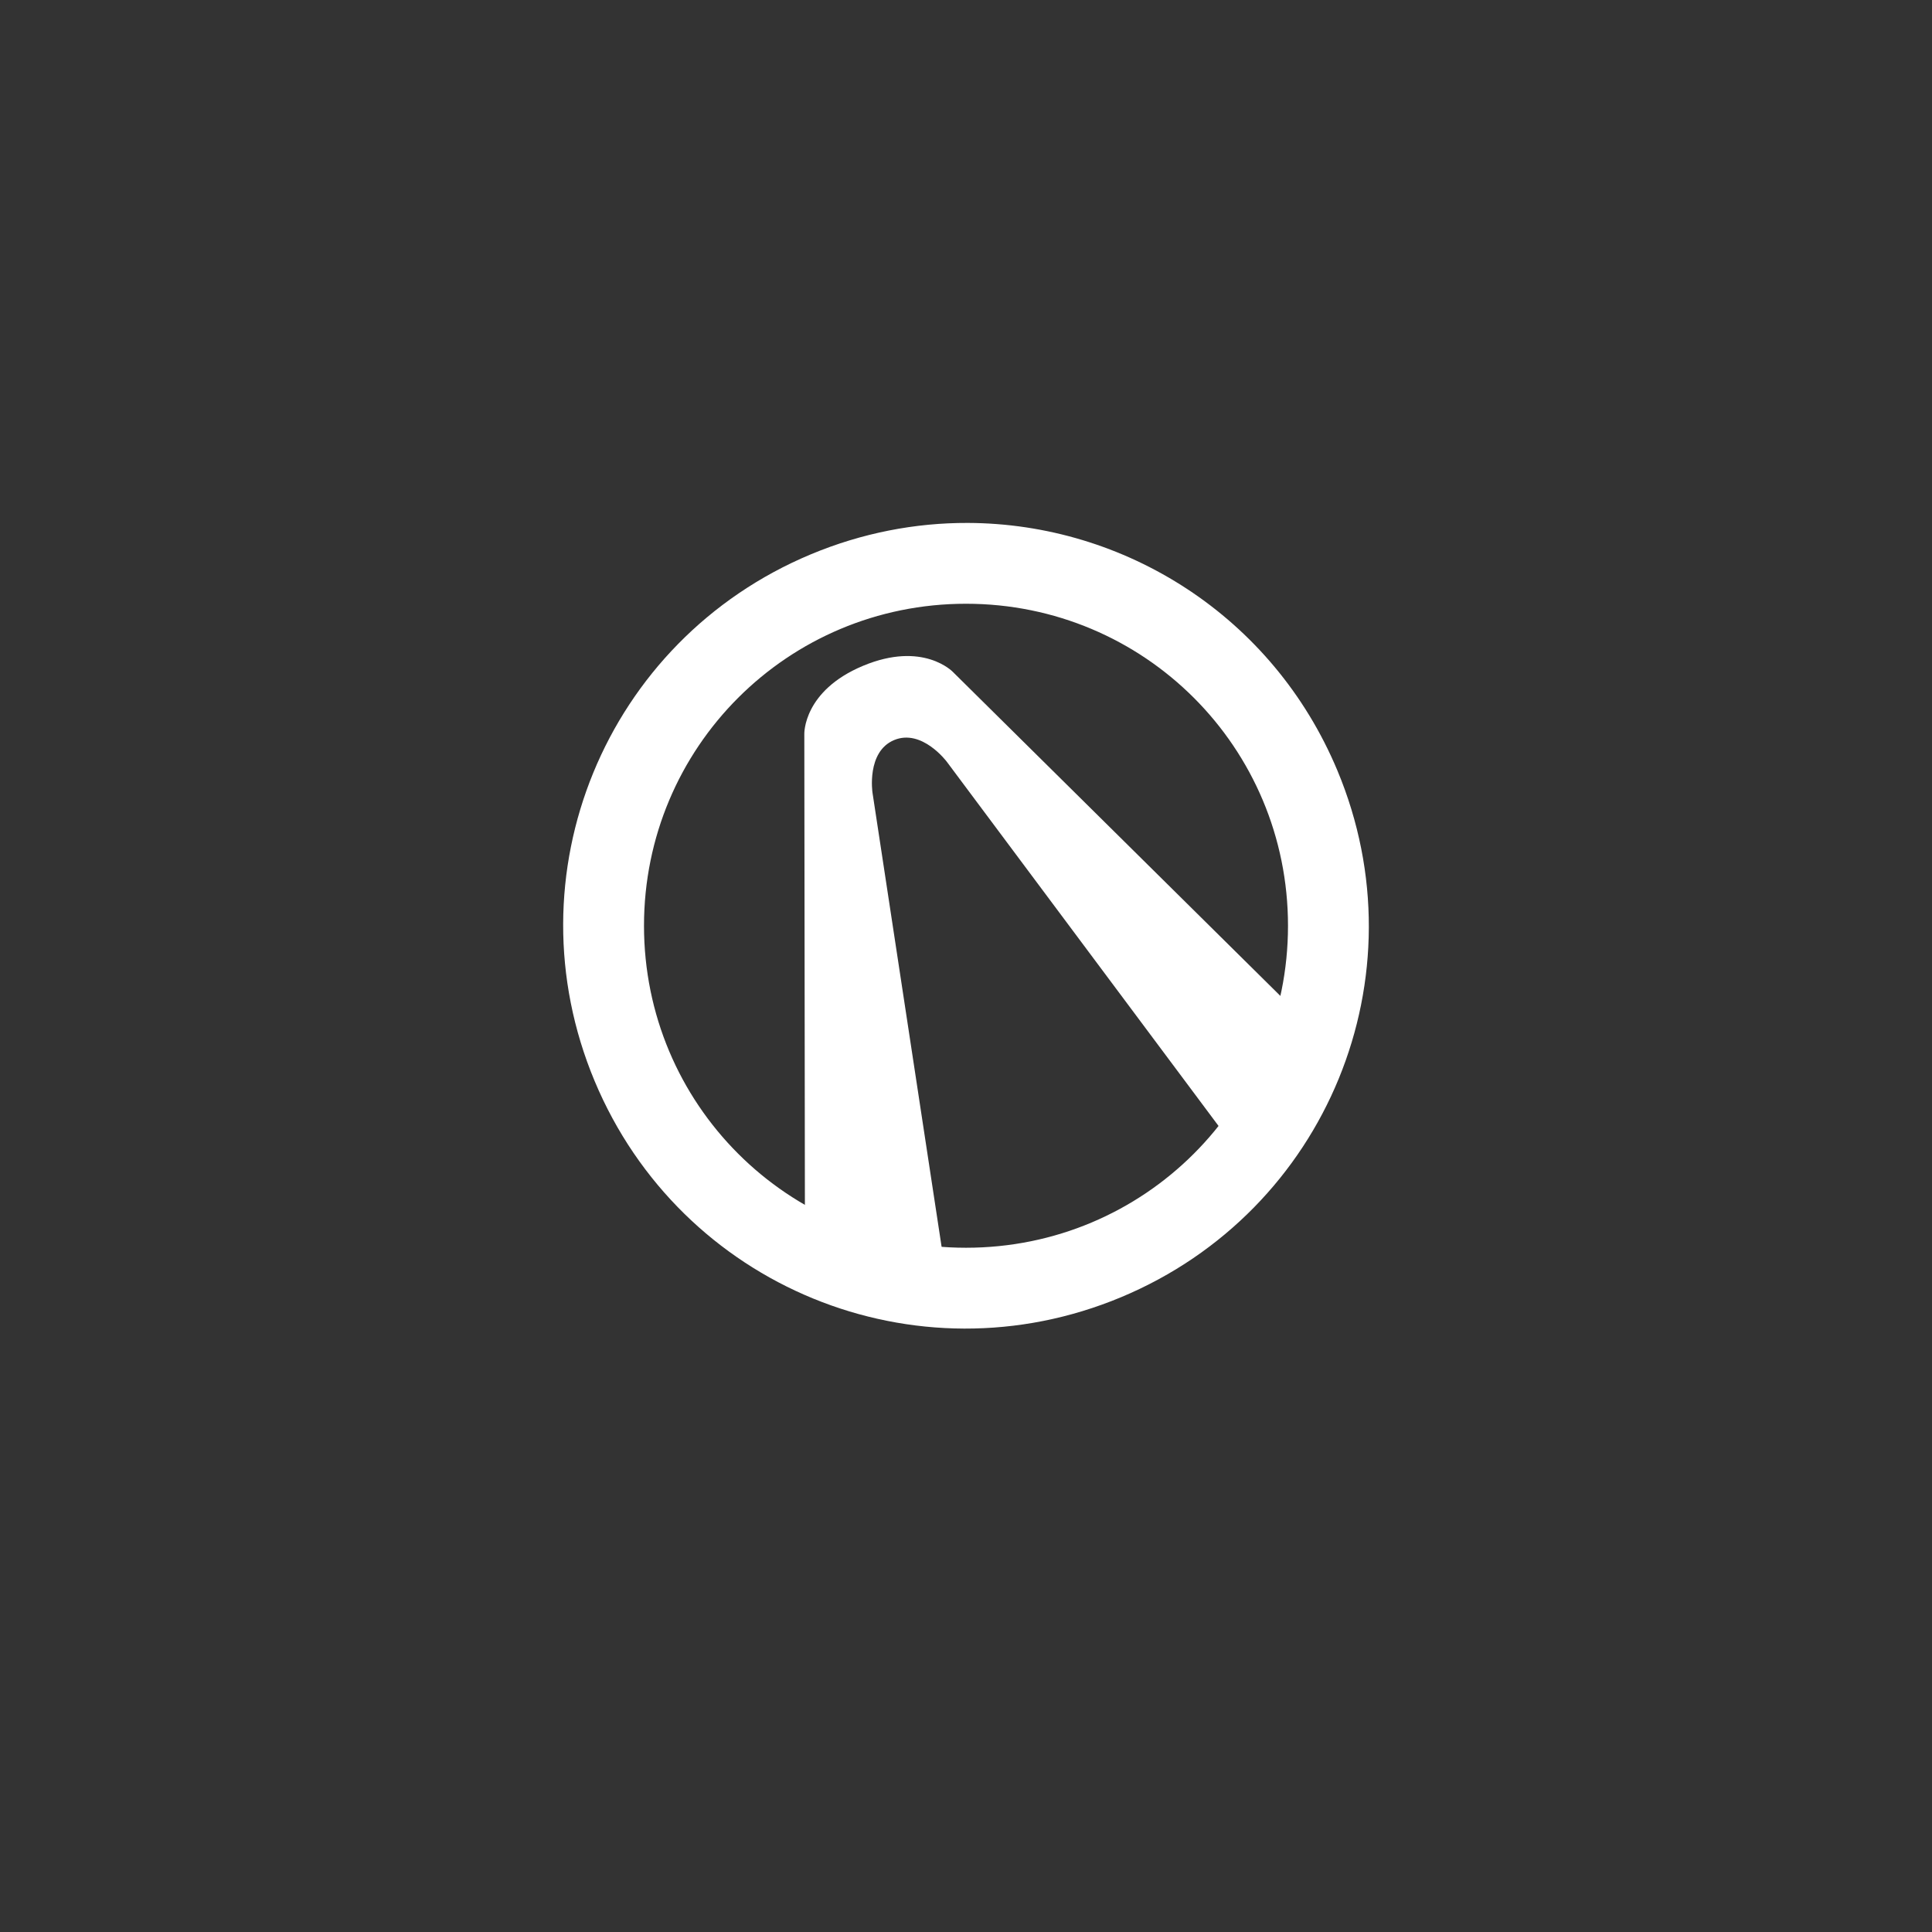 <?xml version="1.0" encoding="UTF-8" standalone="no"?>
<!-- Created with Inkscape (http://www.inkscape.org/) -->

<svg
   xmlns:dc="http://purl.org/dc/elements/1.1/"
   xmlns:cc="http://creativecommons.org/ns#"
   xmlns:rdf="http://www.w3.org/1999/02/22-rdf-syntax-ns#"
   xmlns:svg="http://www.w3.org/2000/svg"
   xmlns="http://www.w3.org/2000/svg"
   xmlns:sodipodi="http://sodipodi.sourceforge.net/DTD/sodipodi-0.dtd"
   xmlns:inkscape="http://www.inkscape.org/namespaces/inkscape"
   width="48px"
   height="48px"
   viewBox="0 0 48 48"
   version="1.1"
   id="SVGRoot"
   inkscape:version="0.92.4 (5da689c313, 2019-01-14)"
   sodipodi:docname="borderlands-presequela.svg"
   inkscape:export-filename="C:\Users\Admin\Documents\Rainmeter\Skins\Honeycomb-NG\@Resources\Images\openshot.png"
   inkscape:export-xdpi="512"
   inkscape:export-ydpi="512">
  <rect x="0" y="0" width="48" height="48" fill="#333333" stroke="none"/>
  <defs
     id="defs1995" />
  <sodipodi:namedview
     id="base"
     pagecolor="#ffffff"
     bordercolor="#666666"
     borderopacity="1.0"
     inkscape:pageopacity="0.0"
     inkscape:pageshadow="2"
     inkscape:zoom="12.635376"
     inkscape:cx="21.663567"
     inkscape:cy="24.695279"
     inkscape:document-units="px"
     inkscape:current-layer="layer1"
     showgrid="true"
     inkscape:window-width="1920"
     inkscape:window-height="1017"
     inkscape:window-x="-8"
     inkscape:window-y="-8"
     inkscape:window-maximized="1"
     inkscape:grid-bbox="true"
     inkscape:snap-global="false">
    <inkscape:grid
       type="xygrid"
       id="grid2562" />
  </sodipodi:namedview>
  <g
     inkscape:label="Layer 1"
     inkscape:groupmode="layer"
     id="layer1">
    <path
       style="opacity:1;vector-effect:none;fill:#ffffff;fill-opacity:1;fill-rule:evenodd;stroke:none;stroke-width:2;stroke-linecap:round;stroke-linejoin:round;stroke-miterlimit:4;stroke-dasharray:none;paint-order:normal"
       d="M 24.043 12.992 C 22.744 12.988 21.42 13.239 20.143 13.773 C 15.031 15.91 12.636 21.746 14.773 26.857 C 16.91 31.969 22.746 34.364 27.857 32.227 C 32.969 30.09 35.364 24.254 33.227 19.143 C 31.624 15.309 27.941 13.004 24.043 12.992 z M 24 15 C 28.432 15 32 18.568 32 23 C 32 27.432 28.432 31 24 31 C 19.568 31 16 27.432 16 23 C 16 18.568 19.568 15 24 15 z "
       id="rect822" />
    <path
       style="fill:#ffffff;stroke:none;stroke-width:1px;stroke-linecap:butt;stroke-linejoin:miter;stroke-opacity:1;fill-opacity:1"
       d="m 21.442,16.542 c 1.493,-0.624 2.231,0.151 2.231,0.151 l 9.242,9.143 -1.996,3.002 -7.397,-9.914 c 0,0 -0.617,-0.826 -1.308,-0.537 -0.692,0.289 -0.537,1.308 -0.537,1.308 l 1.861,12.229 -3.539,-0.688 -0.016,-13 c 0,0 -0.033,-1.07 1.459,-1.694 z"
       id="path828"
       inkscape:connector-curvature="0" />
  </g>
</svg>
